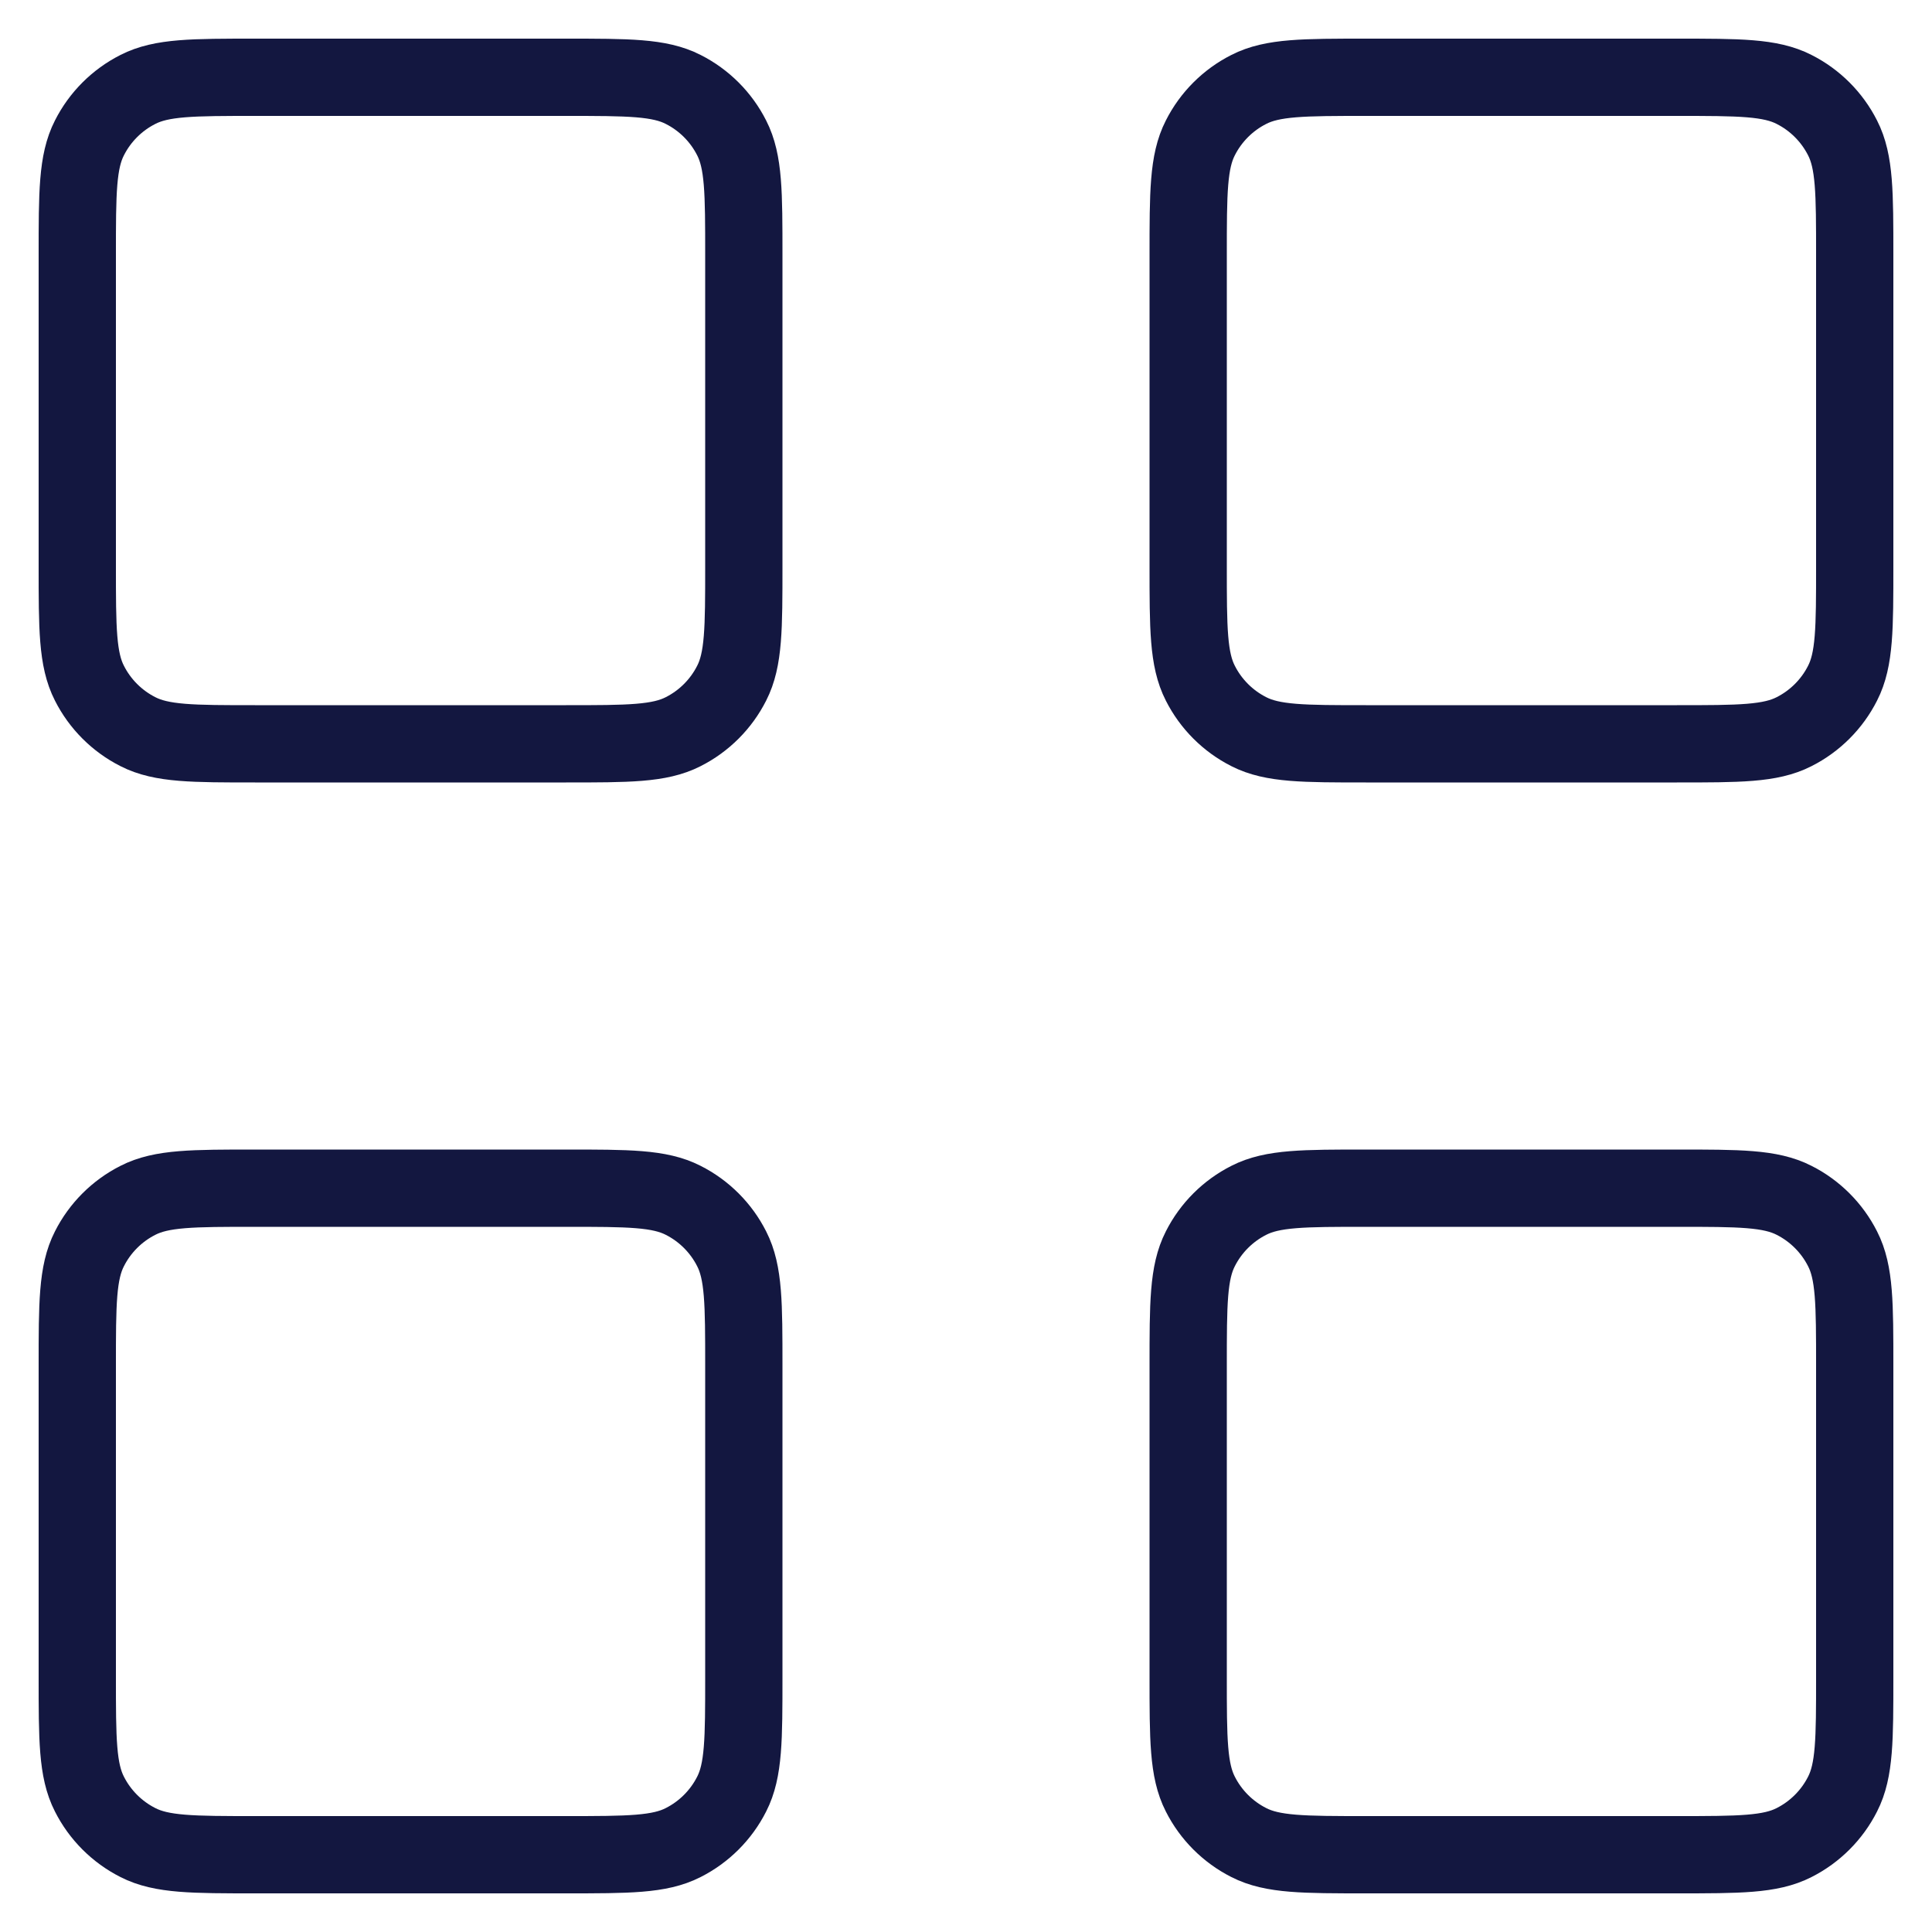 <svg width="25" height="25" viewBox="0 0 25 25" fill="none" xmlns="http://www.w3.org/2000/svg">
<path d="M15.375 3.3C15.375 2.495 15.375 2.092 15.532 1.785C15.669 1.514 15.889 1.294 16.16 1.157C16.467 1 16.87 1 17.675 1H21.7C22.505 1 22.908 1 23.215 1.157C23.486 1.294 23.706 1.514 23.843 1.785C24 2.092 24 2.495 24 3.3V7.325C24 8.13 24 8.533 23.843 8.84C23.706 9.111 23.486 9.331 23.215 9.468C22.908 9.625 22.505 9.625 21.7 9.625H17.675C16.87 9.625 16.467 9.625 16.16 9.468C15.889 9.331 15.669 9.111 15.532 8.84C15.375 8.533 15.375 8.13 15.375 7.325V3.3Z" stroke="#131740" stroke-linecap="round" stroke-linejoin="round"/>
<path d="M1 3.3C1 2.495 1 2.092 1.157 1.785C1.294 1.514 1.514 1.294 1.785 1.157C2.092 1 2.495 1 3.3 1H7.325C8.13 1 8.533 1 8.84 1.157C9.111 1.294 9.331 1.514 9.468 1.785C9.625 2.092 9.625 2.495 9.625 3.3V7.325C9.625 8.13 9.625 8.533 9.468 8.84C9.331 9.111 9.111 9.331 8.84 9.468C8.533 9.625 8.13 9.625 7.325 9.625H3.3C2.495 9.625 2.092 9.625 1.785 9.468C1.514 9.331 1.294 9.111 1.157 8.84C1 8.533 1 8.13 1 7.325V3.3Z" stroke="#131740" stroke-linecap="round" stroke-linejoin="round"/>
<path d="M1 17.675C1 16.87 1 16.467 1.157 16.16C1.294 15.889 1.514 15.669 1.785 15.532C2.092 15.375 2.495 15.375 3.3 15.375H7.325C8.13 15.375 8.533 15.375 8.84 15.532C9.111 15.669 9.331 15.889 9.468 16.16C9.625 16.467 9.625 16.87 9.625 17.675V21.7C9.625 22.505 9.625 22.908 9.468 23.215C9.331 23.486 9.111 23.706 8.84 23.843C8.533 24 8.13 24 7.325 24H3.3C2.495 24 2.092 24 1.785 23.843C1.514 23.706 1.294 23.486 1.157 23.215C1 22.908 1 22.505 1 21.7V17.675Z" stroke="#131740" stroke-linecap="round" stroke-linejoin="round"/>
<path d="M15.375 17.675C15.375 16.87 15.375 16.467 15.532 16.16C15.669 15.889 15.889 15.669 16.16 15.532C16.467 15.375 16.87 15.375 17.675 15.375H21.7C22.505 15.375 22.908 15.375 23.215 15.532C23.486 15.669 23.706 15.889 23.843 16.16C24 16.467 24 16.87 24 17.675V21.7C24 22.505 24 22.908 23.843 23.215C23.706 23.486 23.486 23.706 23.215 23.843C22.908 24 22.505 24 21.7 24H17.675C16.87 24 16.467 24 16.16 23.843C15.889 23.706 15.669 23.486 15.532 23.215C15.375 22.908 15.375 22.505 15.375 21.7V17.675Z" stroke="#131740" stroke-linecap="round" stroke-linejoin="round"/>
</svg>
